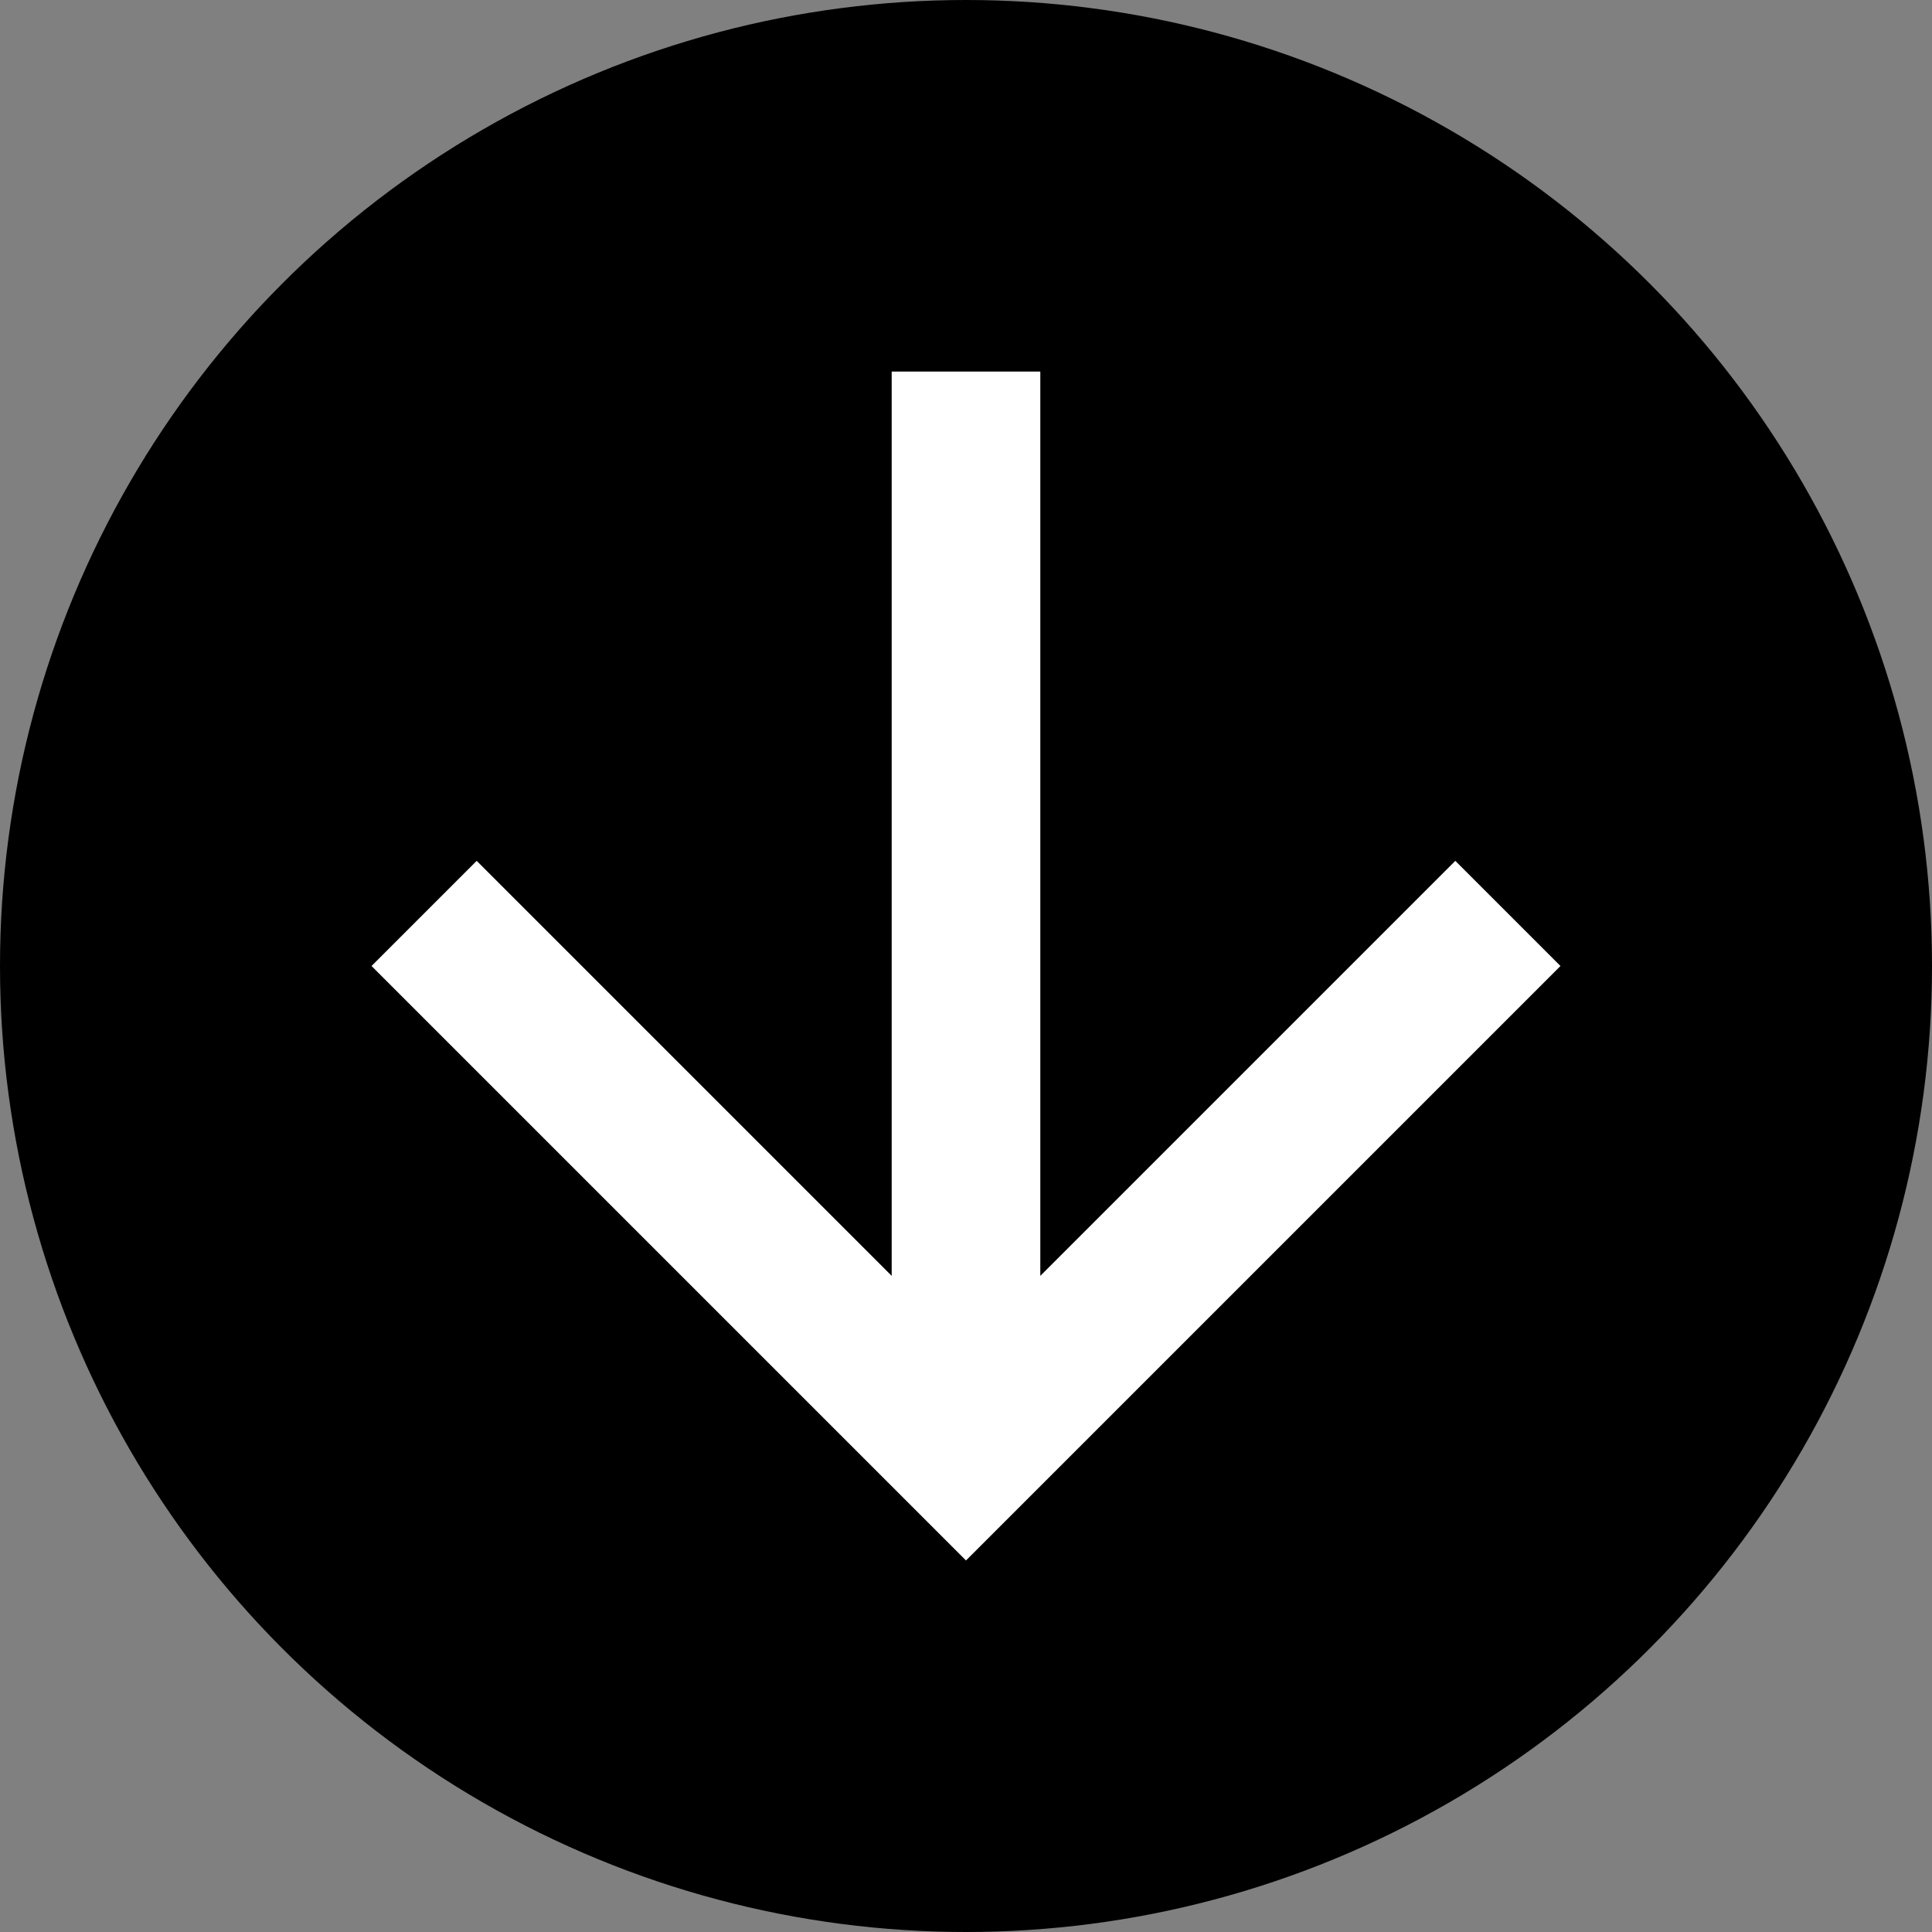 <svg width="52" height="52" viewBox="0 0 52 52" fill="none" xmlns="http://www.w3.org/2000/svg">
<rect x="0" y="0" width="52" height="52" fill="#808080" stroke="none"/>
<circle cx="26" cy="26" r="26" fill="black"/>
<path d="M42 26L39.17 23.17L28 34.34L28 10H24L24 34.34L12.83 23.17L10 26L26 42L42 26Z" fill="white"/>
</svg>
